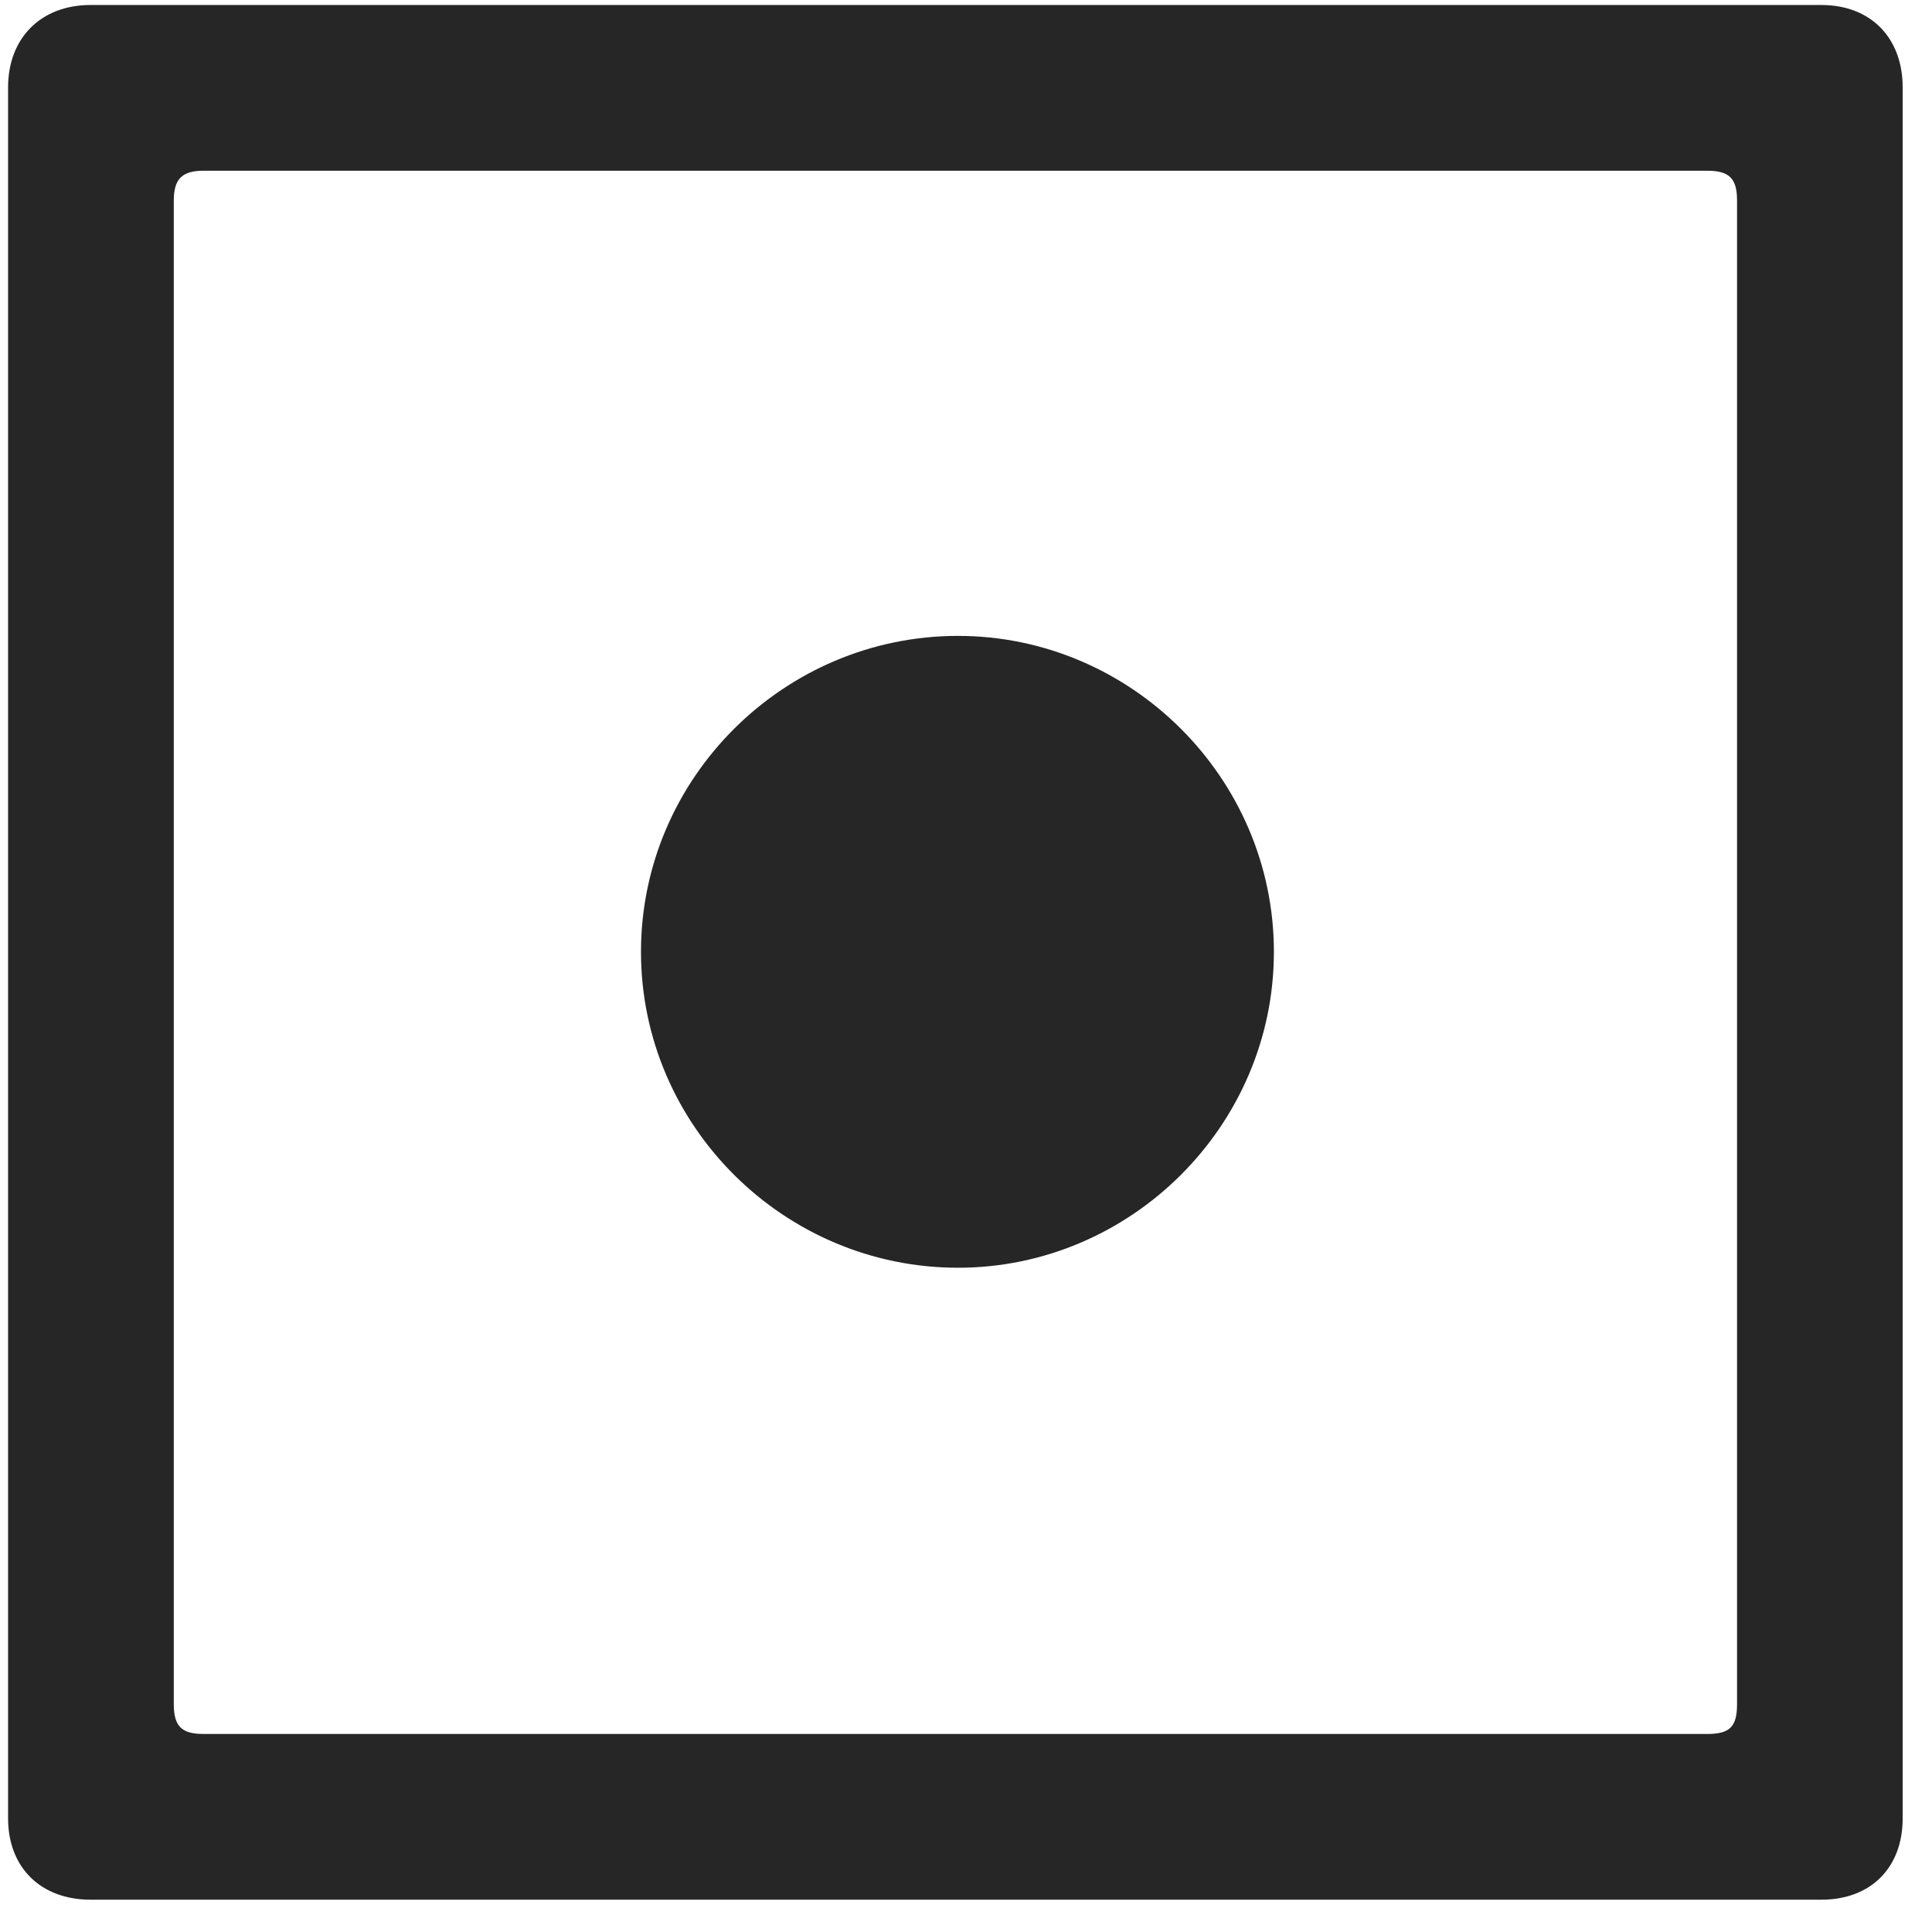 <svg width="22" height="22" viewBox="0 0 22 22" fill="none" xmlns="http://www.w3.org/2000/svg">
<g clip-path="url(#clip0_2207_6720)">
<path d="M0.092 20.706C0.092 21.268 0.467 21.632 1.03 21.632H20.741C21.303 21.632 21.666 21.268 21.666 20.706V0.995C21.666 0.432 21.303 0.057 20.741 0.057H1.03C0.467 0.057 0.092 0.432 0.092 0.995V20.706ZM1.979 19.405V2.284C1.979 2.038 2.073 1.944 2.319 1.944H19.44C19.698 1.944 19.78 2.038 19.78 2.284V19.405C19.78 19.663 19.698 19.745 19.44 19.745H2.319C2.073 19.745 1.979 19.663 1.979 19.405Z" fill="black" fill-opacity="0.85"/>
<path d="M10.909 14.436C12.877 14.436 14.506 12.819 14.506 10.839C14.506 8.858 12.877 7.241 10.909 7.241C8.928 7.241 7.299 8.858 7.299 10.839C7.299 12.819 8.928 14.436 10.909 14.436Z" fill="black" fill-opacity="0.85"/>
</g>
<defs>
<clipPath id="clip0_2207_6720">
<rect width="21.574" height="21.598" fill="white" transform="translate(0.092 0.057)"/>
</clipPath>
</defs>
</svg>

